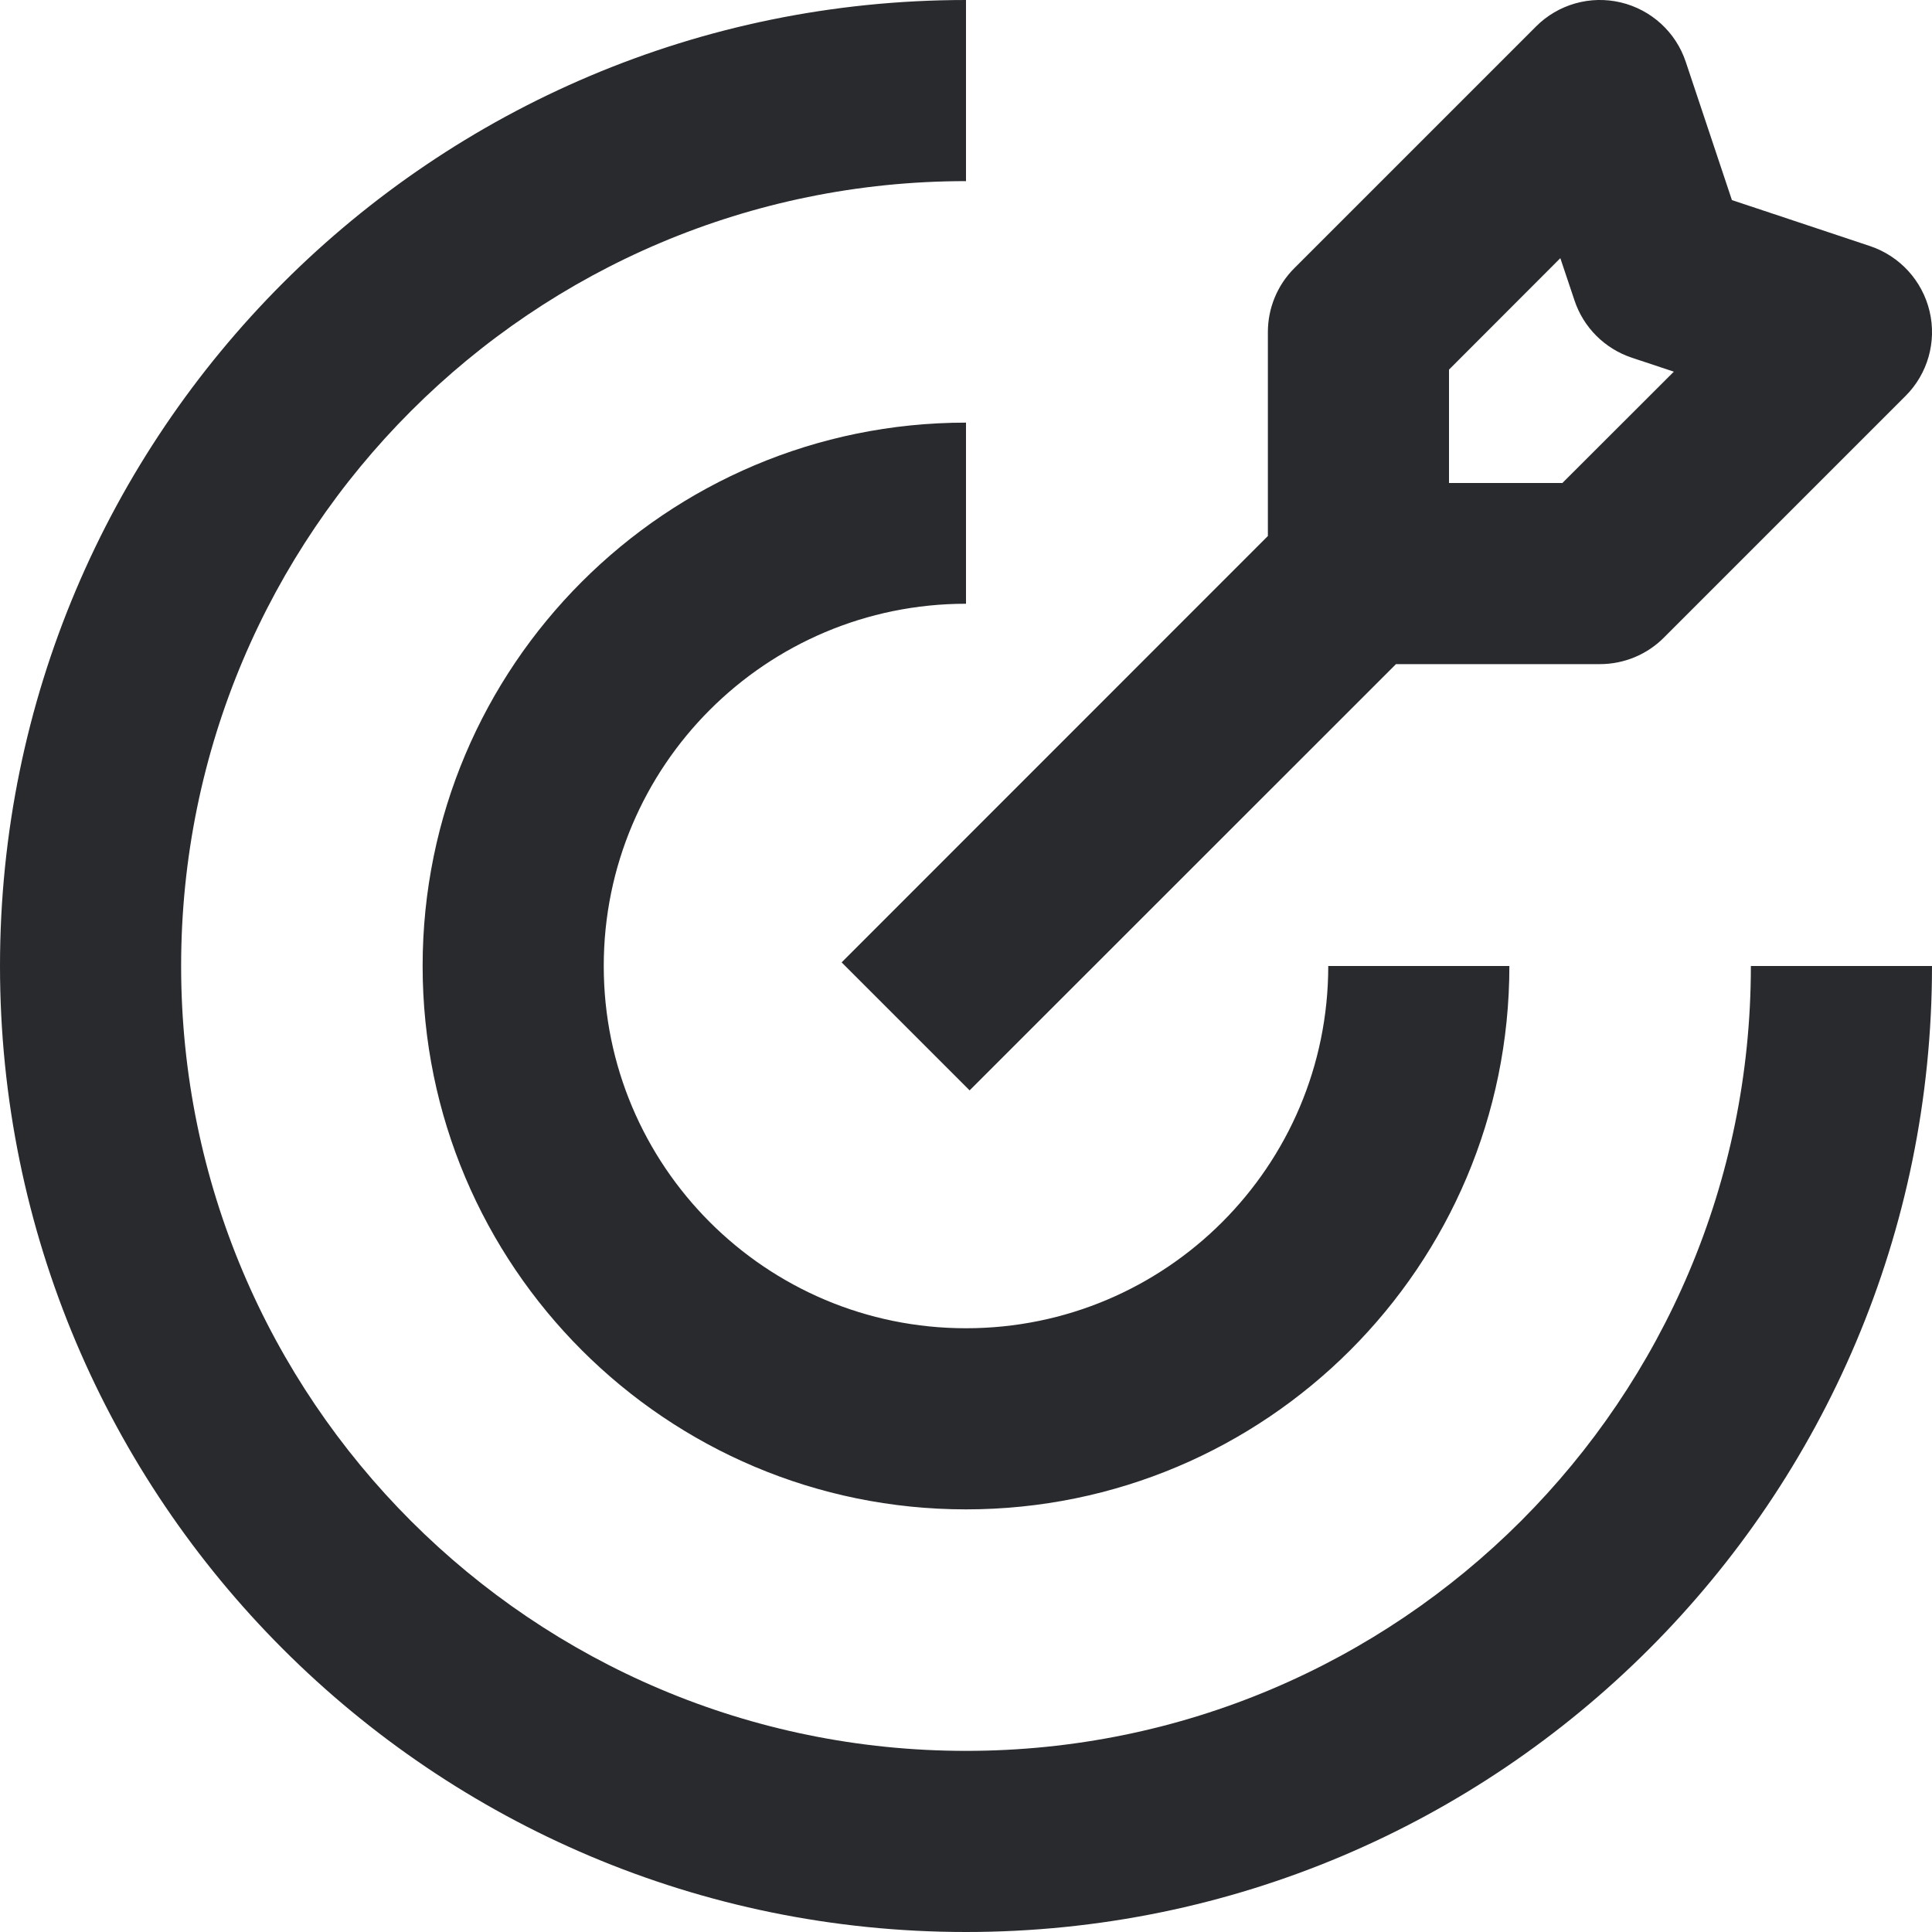 <svg width="16" height="16" viewBox="0 0 16 16" fill="none" xmlns="http://www.w3.org/2000/svg">
<path fill-rule="evenodd" clip-rule="evenodd" d="M13.422 0.02C13.675 0.08 13.879 0.266 13.961 0.513L14.343 1.657L15.487 2.038C15.734 2.121 15.92 2.325 15.98 2.578C16.04 2.831 15.964 3.097 15.78 3.28L13.78 5.28C13.64 5.421 13.449 5.5 13.25 5.5H11.561L8.03 9.03L6.97 7.97L10.5 4.439V2.75C10.5 2.551 10.579 2.36 10.72 2.22L12.72 0.22C12.903 0.036 13.169 -0.04 13.422 0.02ZM12 4H12.939L13.862 3.078L13.513 2.962C13.289 2.887 13.113 2.711 13.039 2.487L12.922 2.138L12 3.061V4ZM8 1.5C4.41 1.5 1.5 4.41 1.5 8C1.5 11.59 4.41 14.5 8 14.5C11.59 14.5 14.5 11.59 14.5 8H16C16 12.418 12.418 16 8 16C3.582 16 0 12.418 0 8C0 3.582 3.582 1.49224e-05 8 1.49224e-05V1.5ZM8 5C6.343 5 5 6.343 5 8C5 9.657 6.343 11 8 11C9.657 11 11 9.657 11 8H12.5C12.5 10.485 10.485 12.5 8 12.5C5.515 12.5 3.5 10.485 3.5 8C3.5 5.515 5.515 3.5 8 3.5V5Z" fill="#292A2E"/>
</svg>
